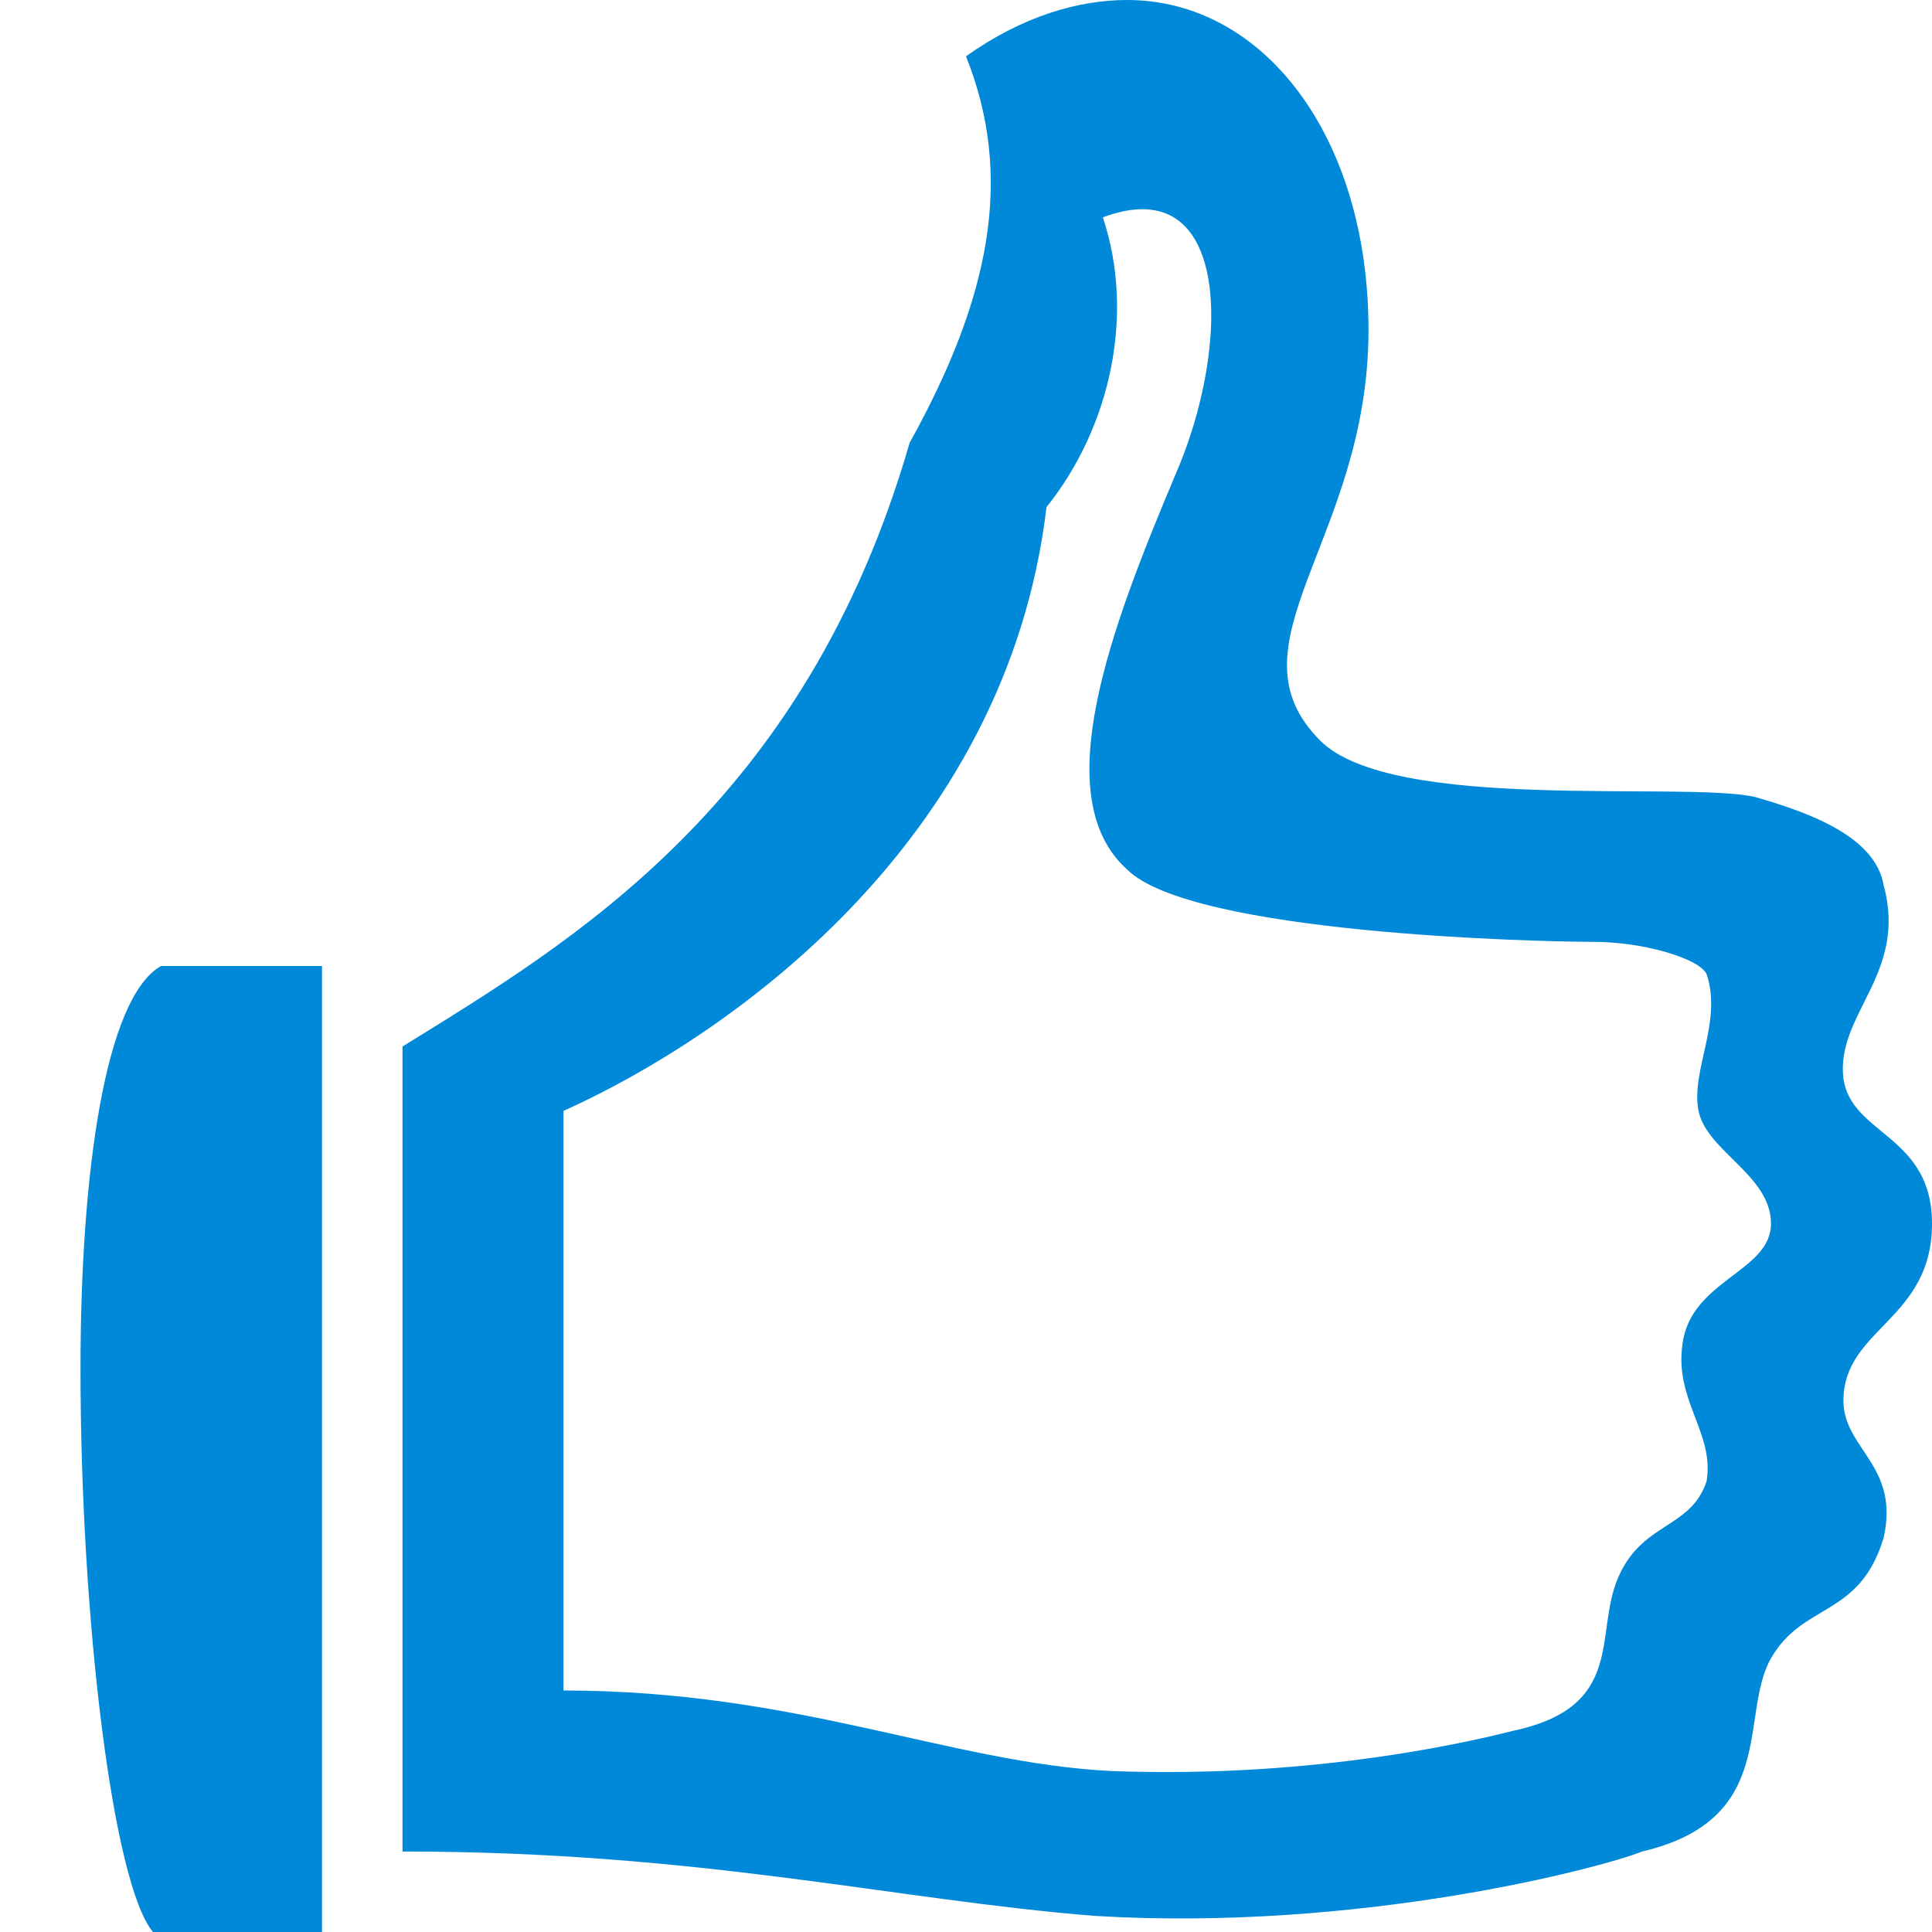 <svg width="24" height="24" viewBox="0 0 24 24" fill="none" xmlns="http://www.w3.org/2000/svg">
<path fill-rule="evenodd" clip-rule="evenodd" d="M1 17C1 20.1 1.4 23.4 1.9 24C2.9 24 3 24 4 24C4 22 4 14 4 12C3 12 3 12 2 12C1.3 12.4 1 14.6 1 17ZM24 15.2C24 14.1 23 14.1 22.9 13.4C22.8 12.6 23.7 12.1 23.4 11C23.3 10.4 22.5 10.1 21.8 9.9C20.9 9.7 17.3 10.1 16.4 9.2C15.2 8 17 6.7 17 4.1C17 1.7 15.7 0 14 0C13.4 0 12.7 0.2 12 0.7C12.6 2.2 12.3 3.7 11.3 5.5C10 10 7.1 11.7 5 13C5 15 5 21 5 23C8.7 23 11.1 23.6 13.6 23.8C16.9 24 19.9 23.2 20.4 23C22.1 22.6 21.6 21.3 22 20.6C22.4 19.9 23.1 20.1 23.4 19.1C23.6 18.2 22.9 18 22.9 17.4C22.9 16.5 24 16.4 24 15.2ZM20.9 16.7C20.8 17.4 21.3 17.8 21.2 18.4C21 19 20.4 18.9 20.1 19.6C19.8 20.3 20.2 21.2 18.8 21.5C18.4 21.6 16.4 22.1 13.8 22C11.8 21.9 9.9 21 7 21C7 19.4 7 15.4 7 13.8C9 12.9 12.5 10.5 13 6.3C13.8 5.3 14.1 3.9 13.7 2.7C15.3 2.1 15.3 4.3 14.6 5.9C13.8 7.8 13 9.9 14 10.8C14.8 11.6 19.1 11.7 19.8 11.7C20.4 11.7 21.1 11.9 21.2 12.1C21.4 12.7 21 13.3 21.1 13.8C21.2 14.3 22 14.6 22 15.2C22 15.8 21 15.9 20.9 16.7Z" fill="#0089D9"/>
</svg>
